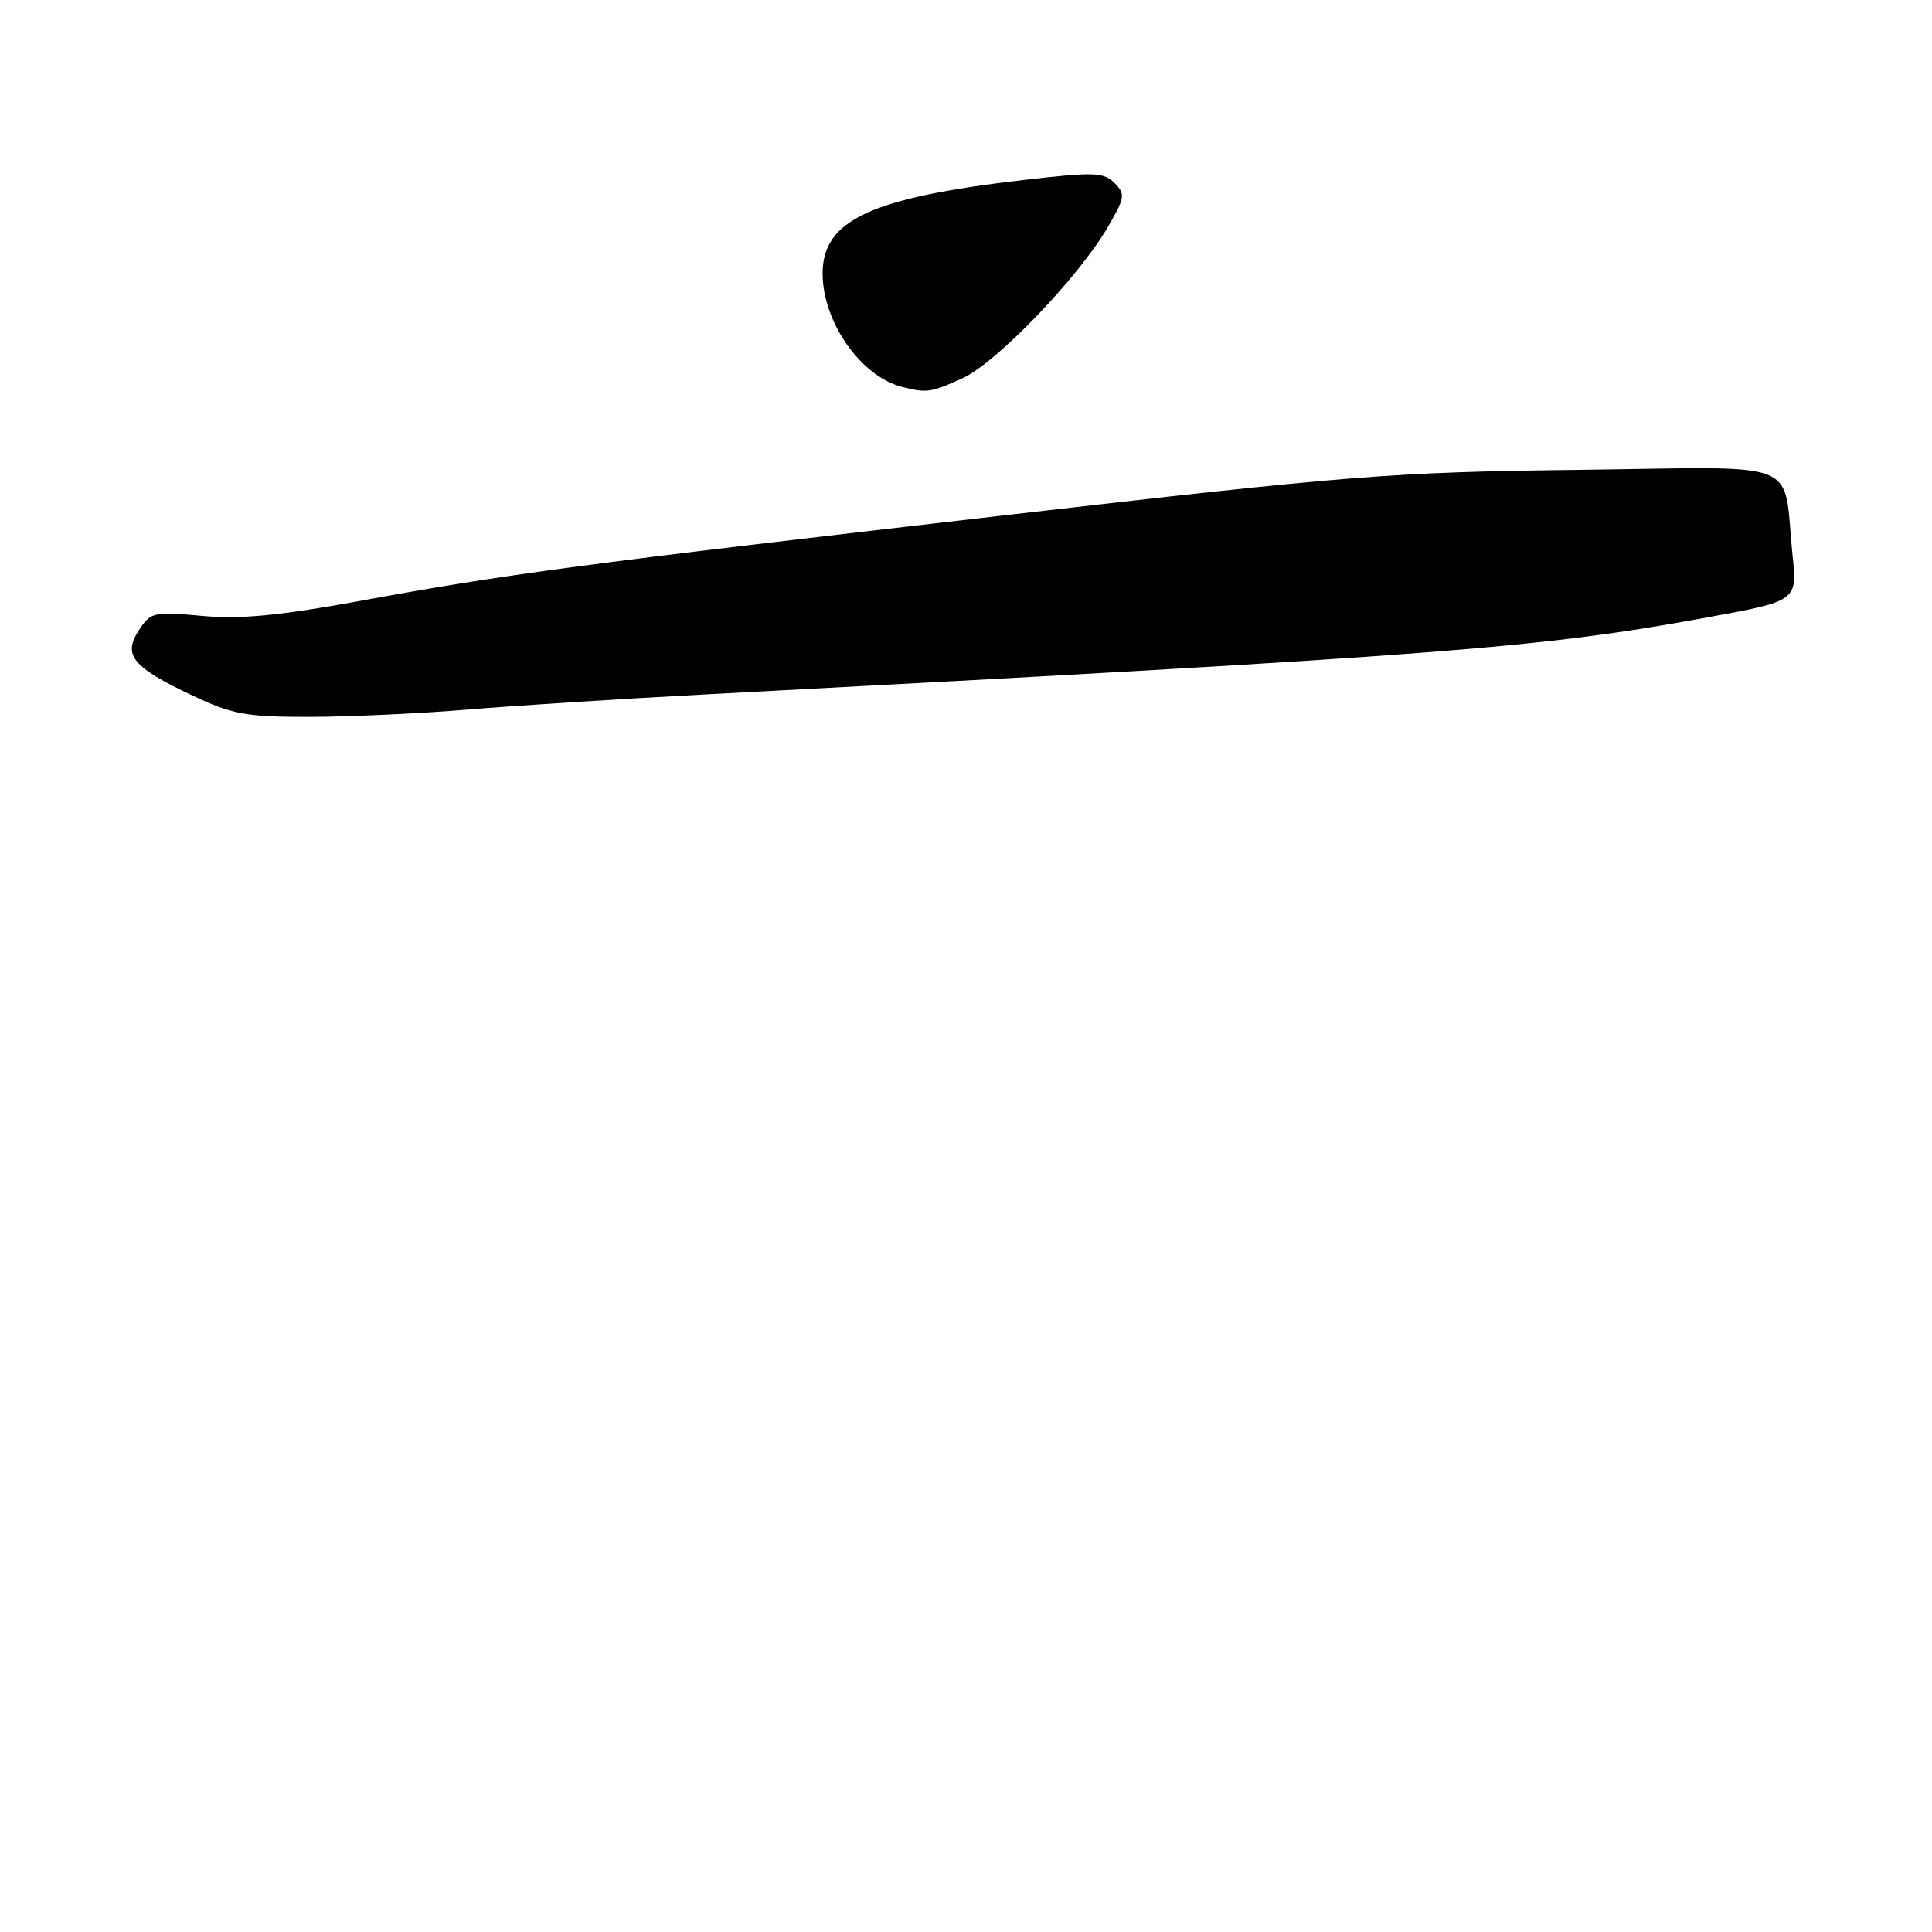 <?xml version="1.0" encoding="UTF-8" standalone="no"?>
<!DOCTYPE svg PUBLIC "-//W3C//DTD SVG 1.1//EN" "http://www.w3.org/Graphics/SVG/1.1/DTD/svg11.dtd" >
<svg xmlns="http://www.w3.org/2000/svg" xmlns:xlink="http://www.w3.org/1999/xlink" version="1.1" viewBox="0 0 256 256">
 <g >
 <path fill="currentColor"
d=" M 62.00 94.02 C 68.33 93.49 82.50 92.59 93.50 92.01 C 191.64 86.83 204.02 85.88 226.33 81.79 C 238.15 79.62 238.15 79.62 237.52 73.56 C 236.18 60.58 239.48 61.89 209.16 62.26 C 184.34 62.56 179.08 62.98 133.00 68.29 C 76.81 74.77 67.10 76.06 47.50 79.66 C 37.00 81.58 31.82 82.07 26.78 81.61 C 20.38 81.02 19.97 81.11 18.41 83.50 C 16.24 86.81 17.53 88.39 25.50 92.16 C 30.79 94.66 32.63 95.00 41.00 94.99 C 46.23 94.98 55.67 94.55 62.00 94.02 Z  M 127.52 50.13 C 132.00 48.10 142.82 36.86 146.74 30.17 C 149.07 26.20 149.15 25.72 147.67 24.24 C 146.24 22.81 144.92 22.77 135.63 23.85 C 115.37 26.20 109.00 29.17 109.00 36.24 C 109.00 42.66 114.06 49.88 119.54 51.27 C 122.81 52.10 123.35 52.02 127.52 50.13 Z "/>
</g>
</svg>